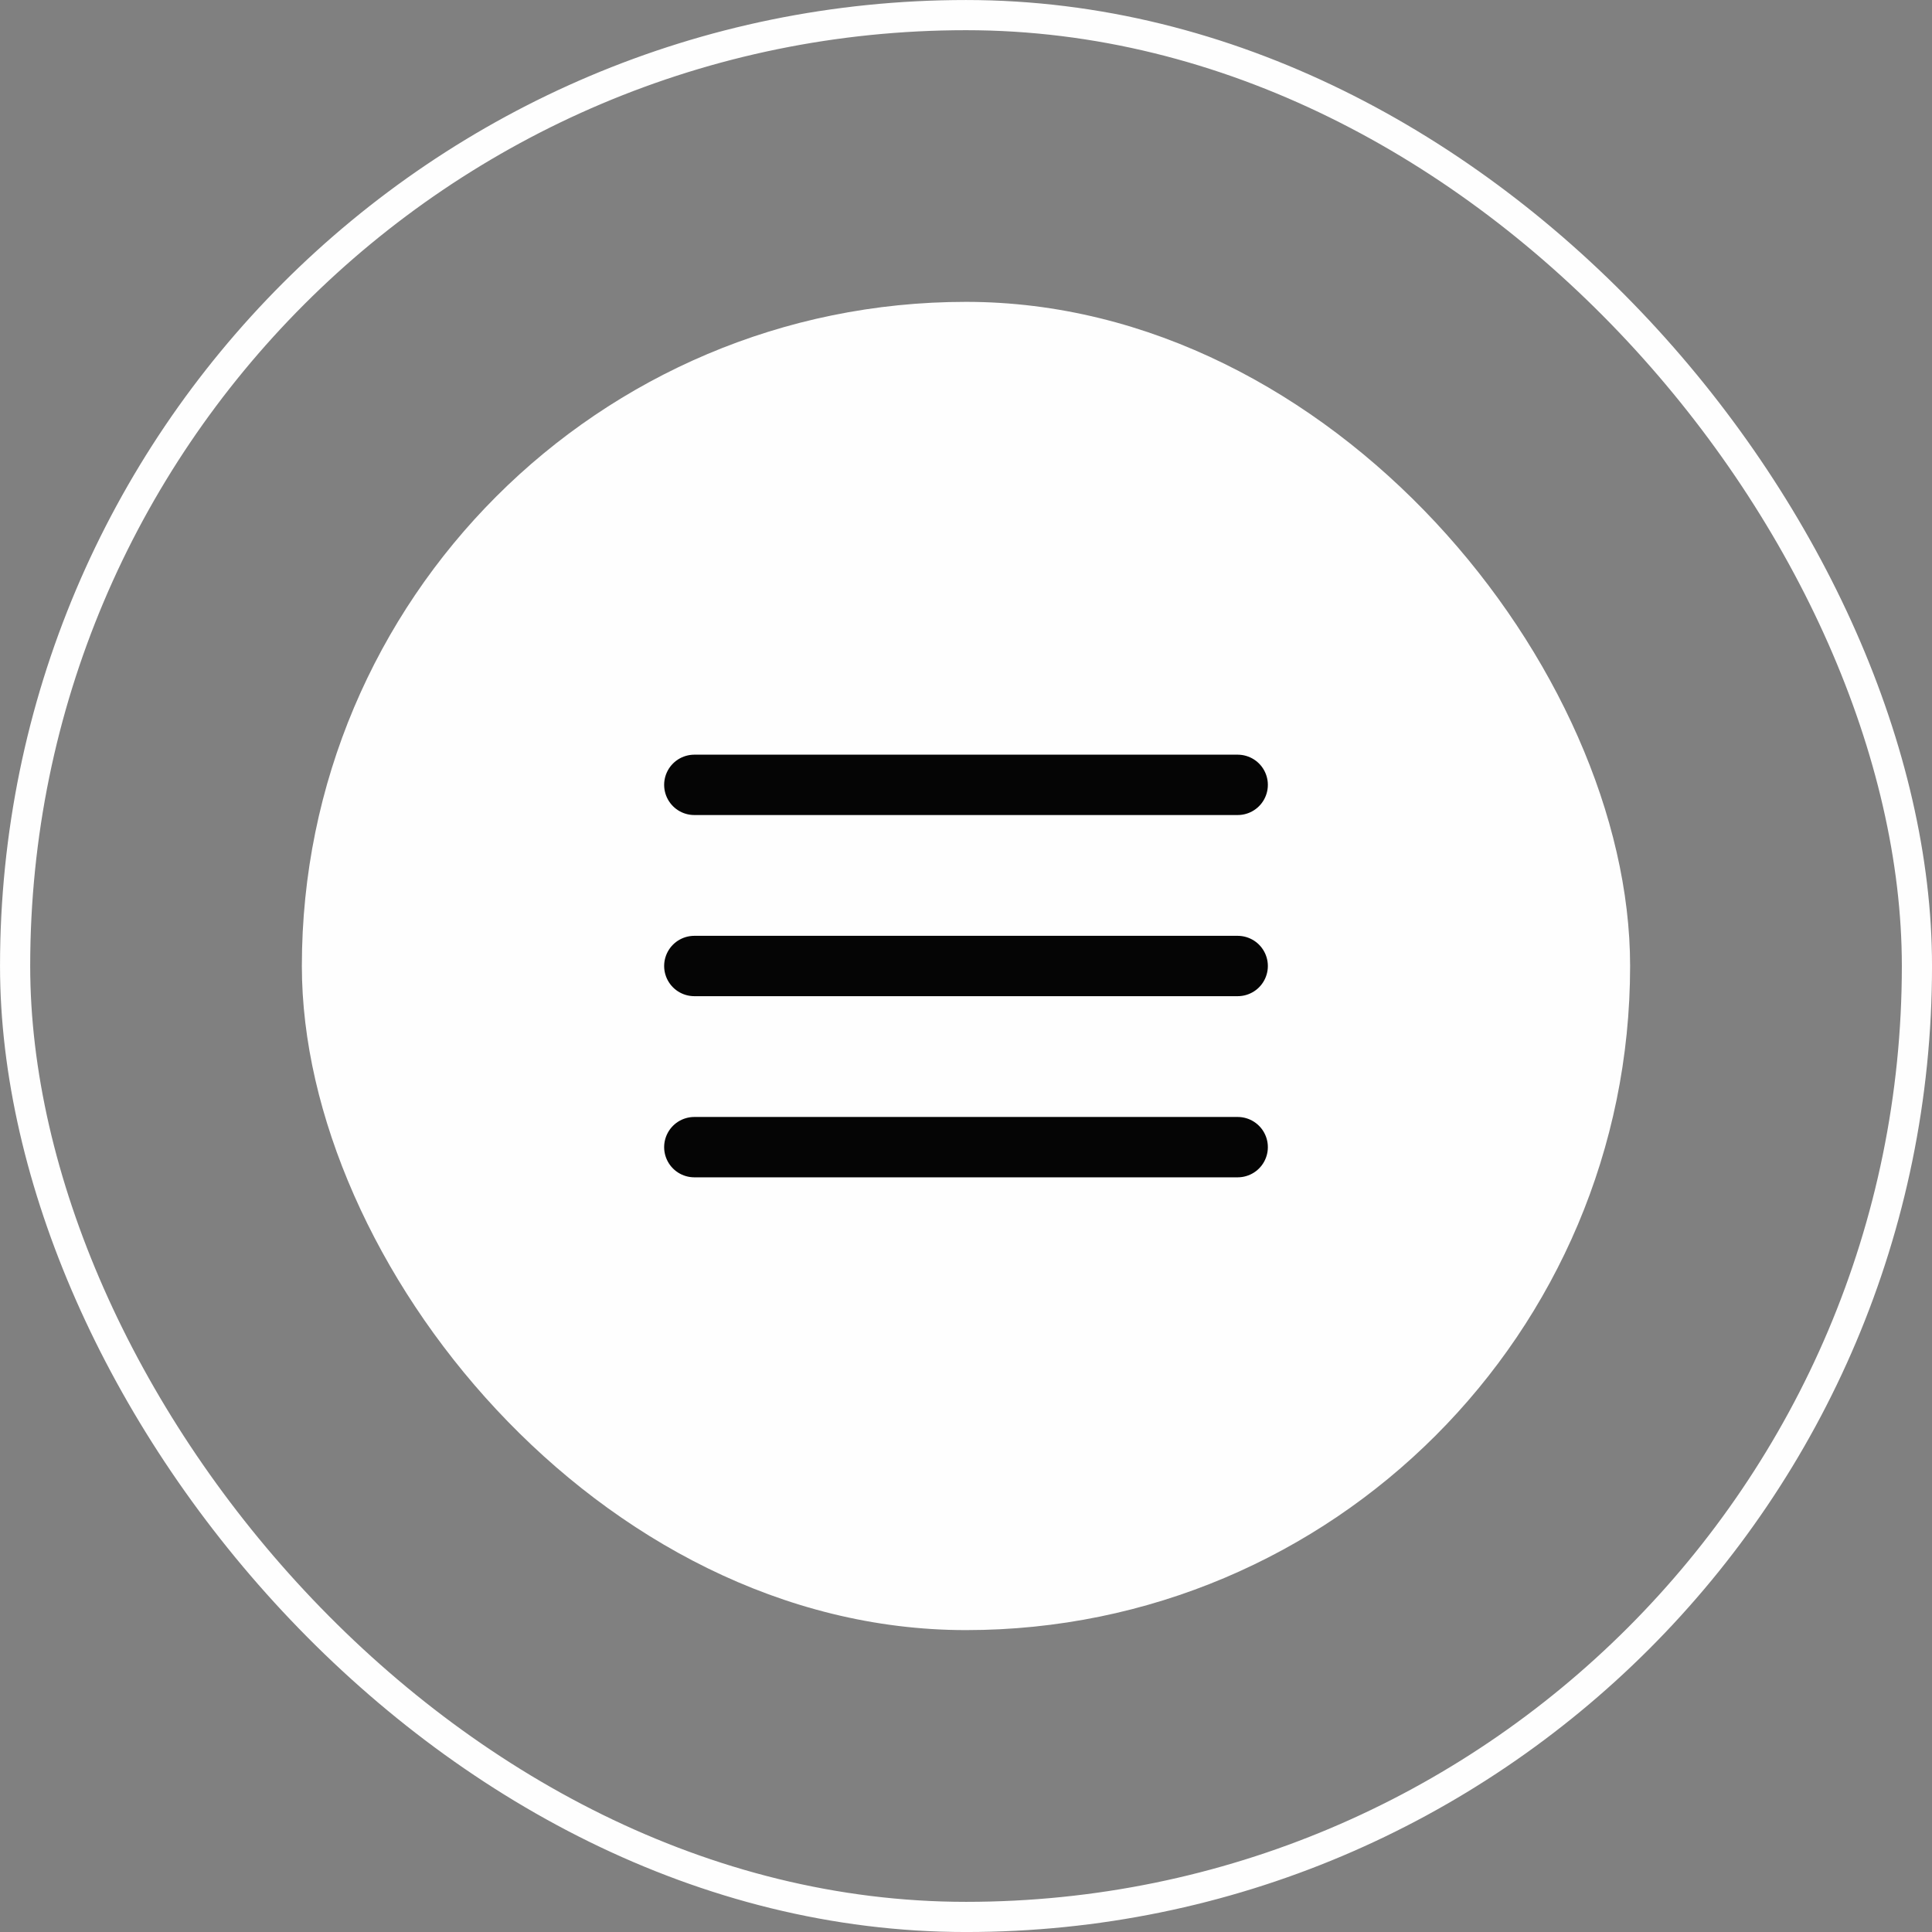 <svg width="50" height="50" viewBox="0 0 50 50" fill="none" xmlns="http://www.w3.org/2000/svg">
<rect x="0" y="0" width="50" height="50" fill="#808080" stroke="none"/>
<rect x="0.391" y="0.391" width="49.219" height="49.219" rx="24.609" stroke="#FEFEFE" stroke-width="0.781"/>
<rect x="7.812" y="7.812" width="34.375" height="34.375" rx="17.188" fill="#FEFEFE"/>
<path d="M17.969 25H32.031" stroke="#050505" stroke-width="1.562" stroke-linecap="round" stroke-linejoin="round"/>
<path d="M17.969 20.312H32.031" stroke="#050505" stroke-width="1.562" stroke-linecap="round" stroke-linejoin="round"/>
<path d="M17.969 29.688H32.031" stroke="#050505" stroke-width="1.562" stroke-linecap="round" stroke-linejoin="round"/>
</svg>
